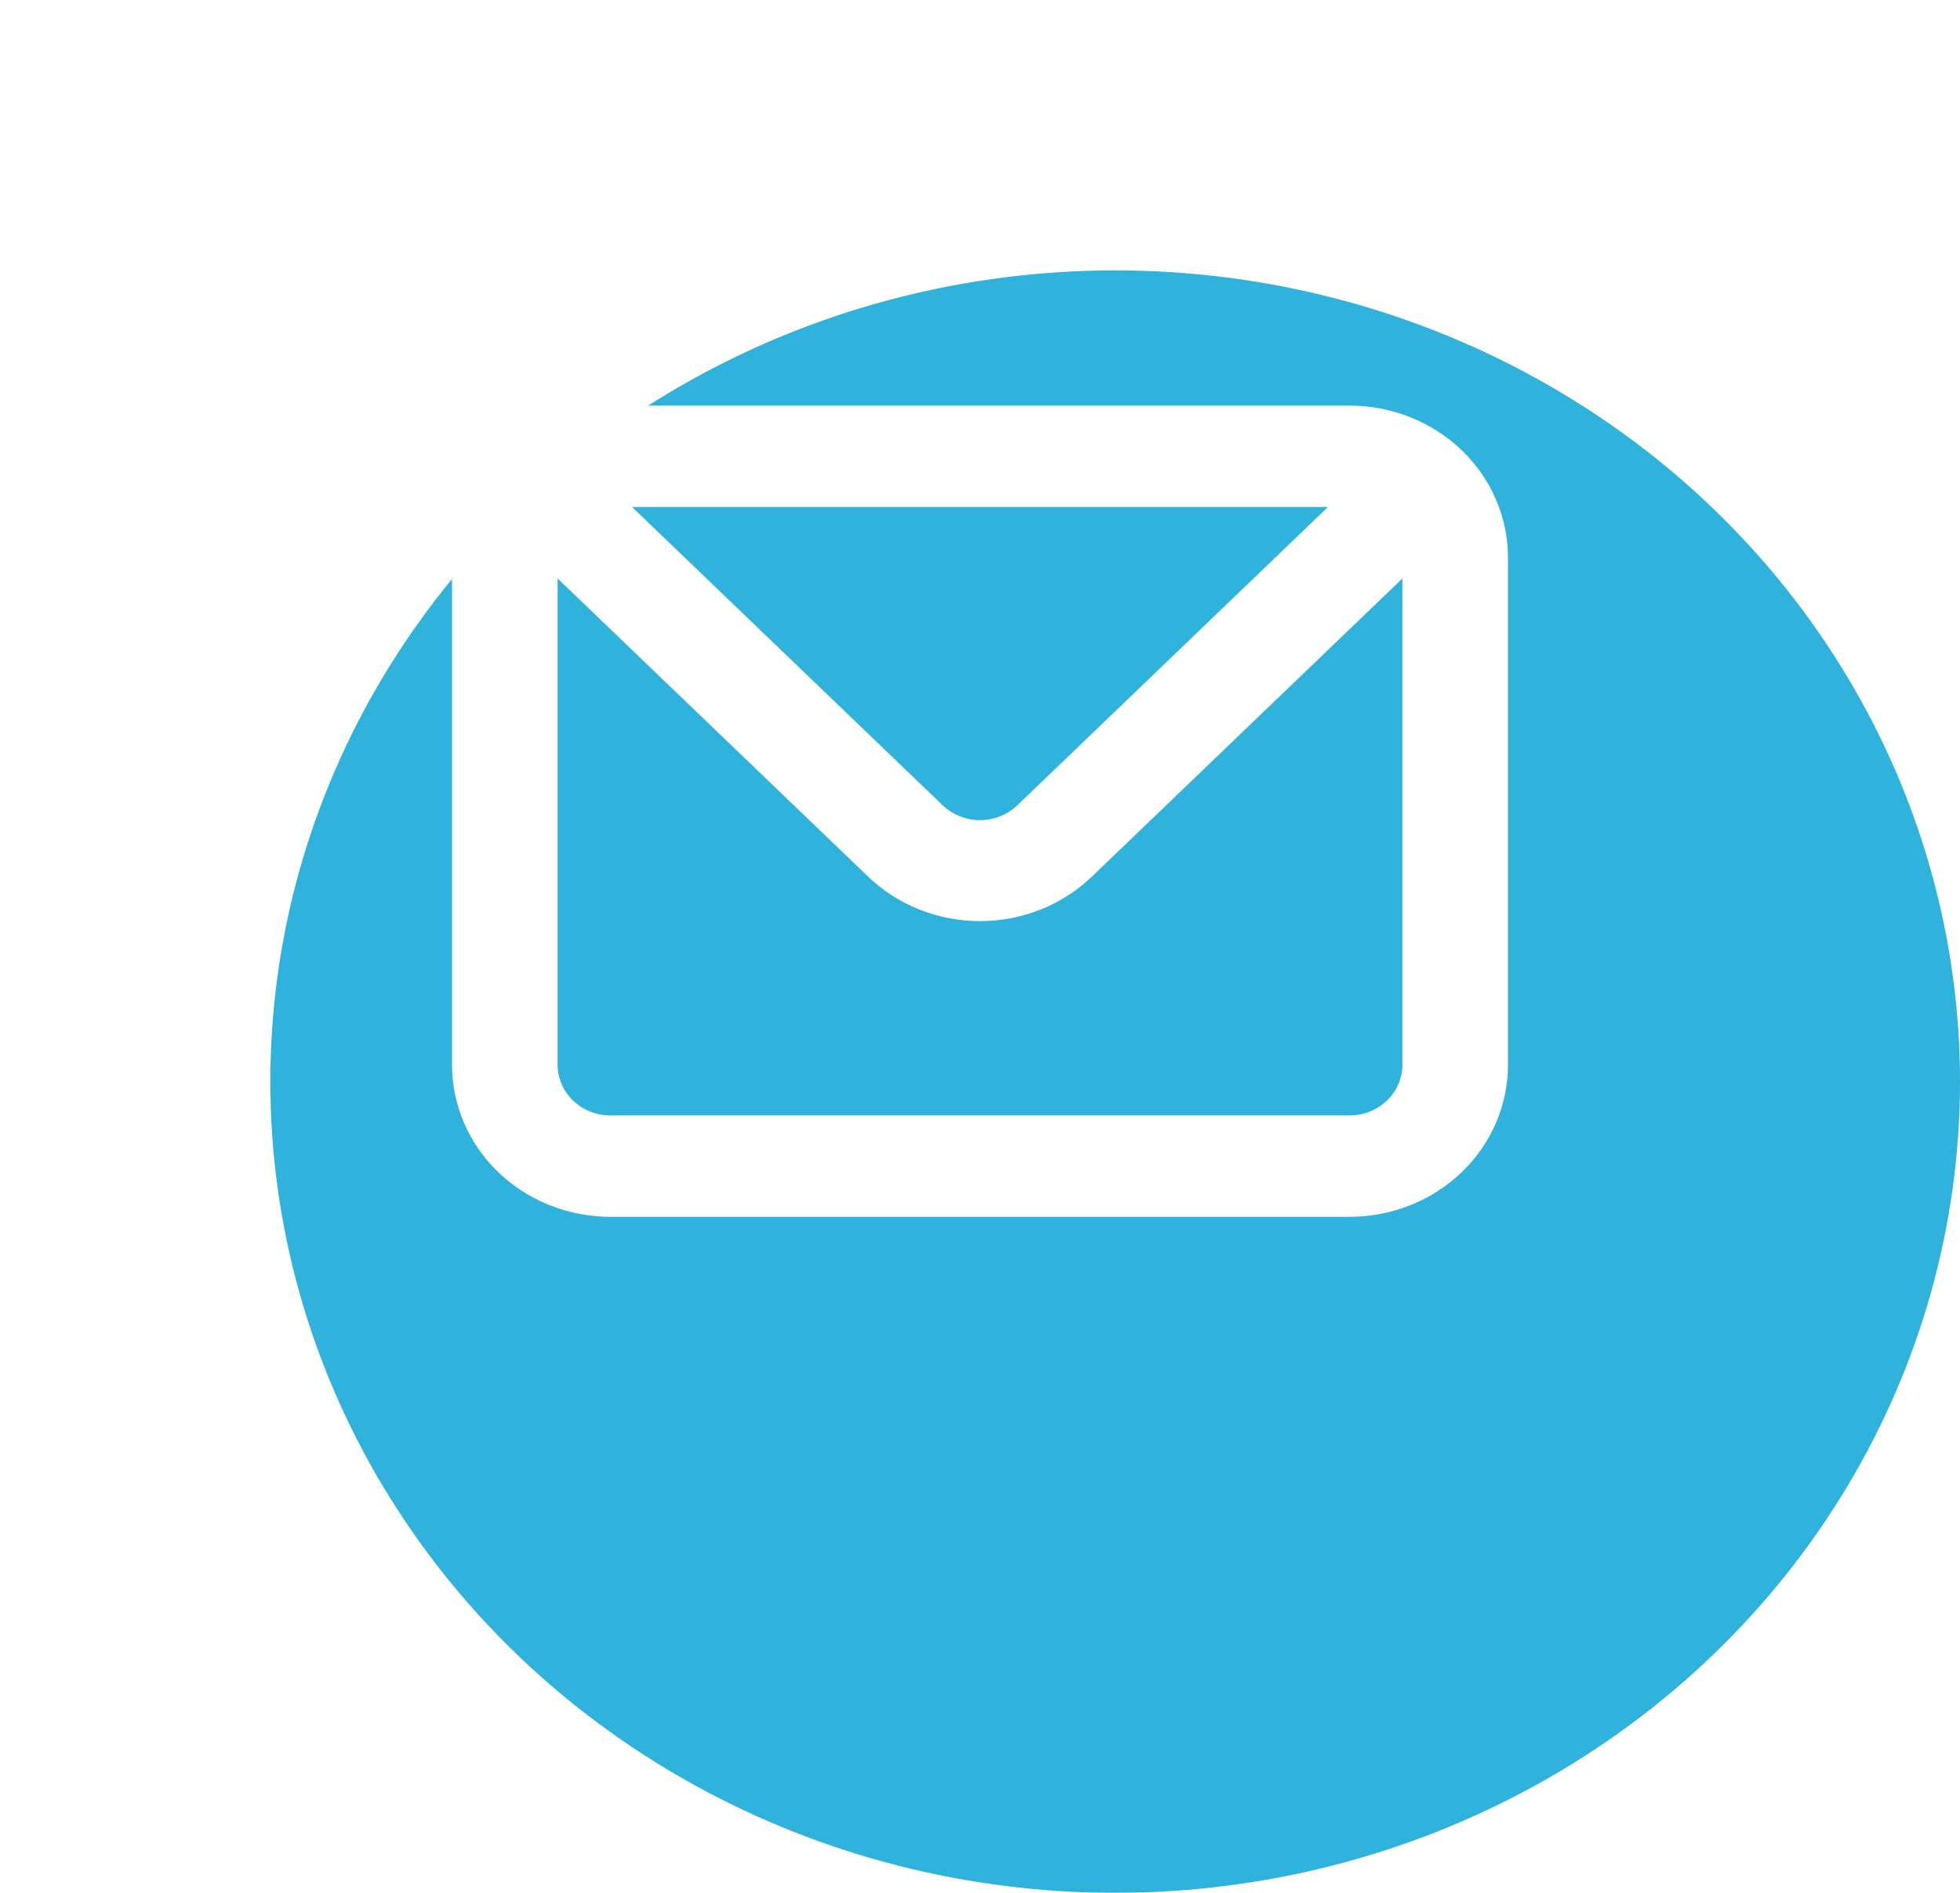 <svg width="29" height="28" viewBox="0 0 29 28" fill="none" xmlns="http://www.w3.org/2000/svg">
<g filter="url(#filter0_di)">
<ellipse cx="14.5" cy="12" rx="12.5" ry="12" fill="#2FB2DC"/>
</g>
<path d="M19.969 6H9.031C8.41 6 7.814 6.237 7.374 6.659C6.934 7.081 6.688 7.653 6.688 8.25V15.75C6.688 16.347 6.934 16.919 7.374 17.341C7.814 17.763 8.41 18 9.031 18H19.969C20.59 18 21.186 17.763 21.626 17.341C22.066 16.919 22.312 16.347 22.312 15.75V8.25C22.312 7.653 22.066 7.081 21.626 6.659C21.186 6.237 20.59 6 19.969 6ZM19.648 7.5L15.055 11.91C14.982 11.98 14.896 12.036 14.8 12.074C14.705 12.112 14.603 12.132 14.5 12.132C14.397 12.132 14.295 12.112 14.2 12.074C14.104 12.036 14.018 11.98 13.945 11.91L9.352 7.5H19.648ZM20.75 15.75C20.75 15.949 20.668 16.14 20.521 16.28C20.375 16.421 20.176 16.5 19.969 16.5H9.031C8.824 16.5 8.625 16.421 8.479 16.28C8.332 16.14 8.25 15.949 8.25 15.75V8.557L12.844 12.967C13.283 13.389 13.879 13.626 14.5 13.626C15.121 13.626 15.717 13.389 16.156 12.967L20.75 8.557V15.75Z" fill="white"/>
<defs>
<filter id="filter0_di" x="0" y="0" width="29" height="28" filterUnits="userSpaceOnUse" color-interpolation-filters="sRGB">
<feFlood flood-opacity="0" result="BackgroundImageFix"/>
<feColorMatrix in="SourceAlpha" type="matrix" values="0 0 0 0 0 0 0 0 0 0 0 0 0 0 0 0 0 0 127 0"/>
<feOffset dy="2"/>
<feGaussianBlur stdDeviation="1"/>
<feColorMatrix type="matrix" values="0 0 0 0 0 0 0 0 0 0 0 0 0 0 0 0 0 0 0.2 0"/>
<feBlend mode="normal" in2="BackgroundImageFix" result="effect1_dropShadow"/>
<feBlend mode="normal" in="SourceGraphic" in2="effect1_dropShadow" result="shape"/>
<feColorMatrix in="SourceAlpha" type="matrix" values="0 0 0 0 0 0 0 0 0 0 0 0 0 0 0 0 0 0 127 0" result="hardAlpha"/>
<feOffset dx="2" dy="2"/>
<feGaussianBlur stdDeviation="1"/>
<feComposite in2="hardAlpha" operator="arithmetic" k2="-1" k3="1"/>
<feColorMatrix type="matrix" values="0 0 0 0 1 0 0 0 0 1 0 0 0 0 1 0 0 0 0.1 0"/>
<feBlend mode="normal" in2="shape" result="effect2_innerShadow"/>
</filter>
</defs>
</svg>
